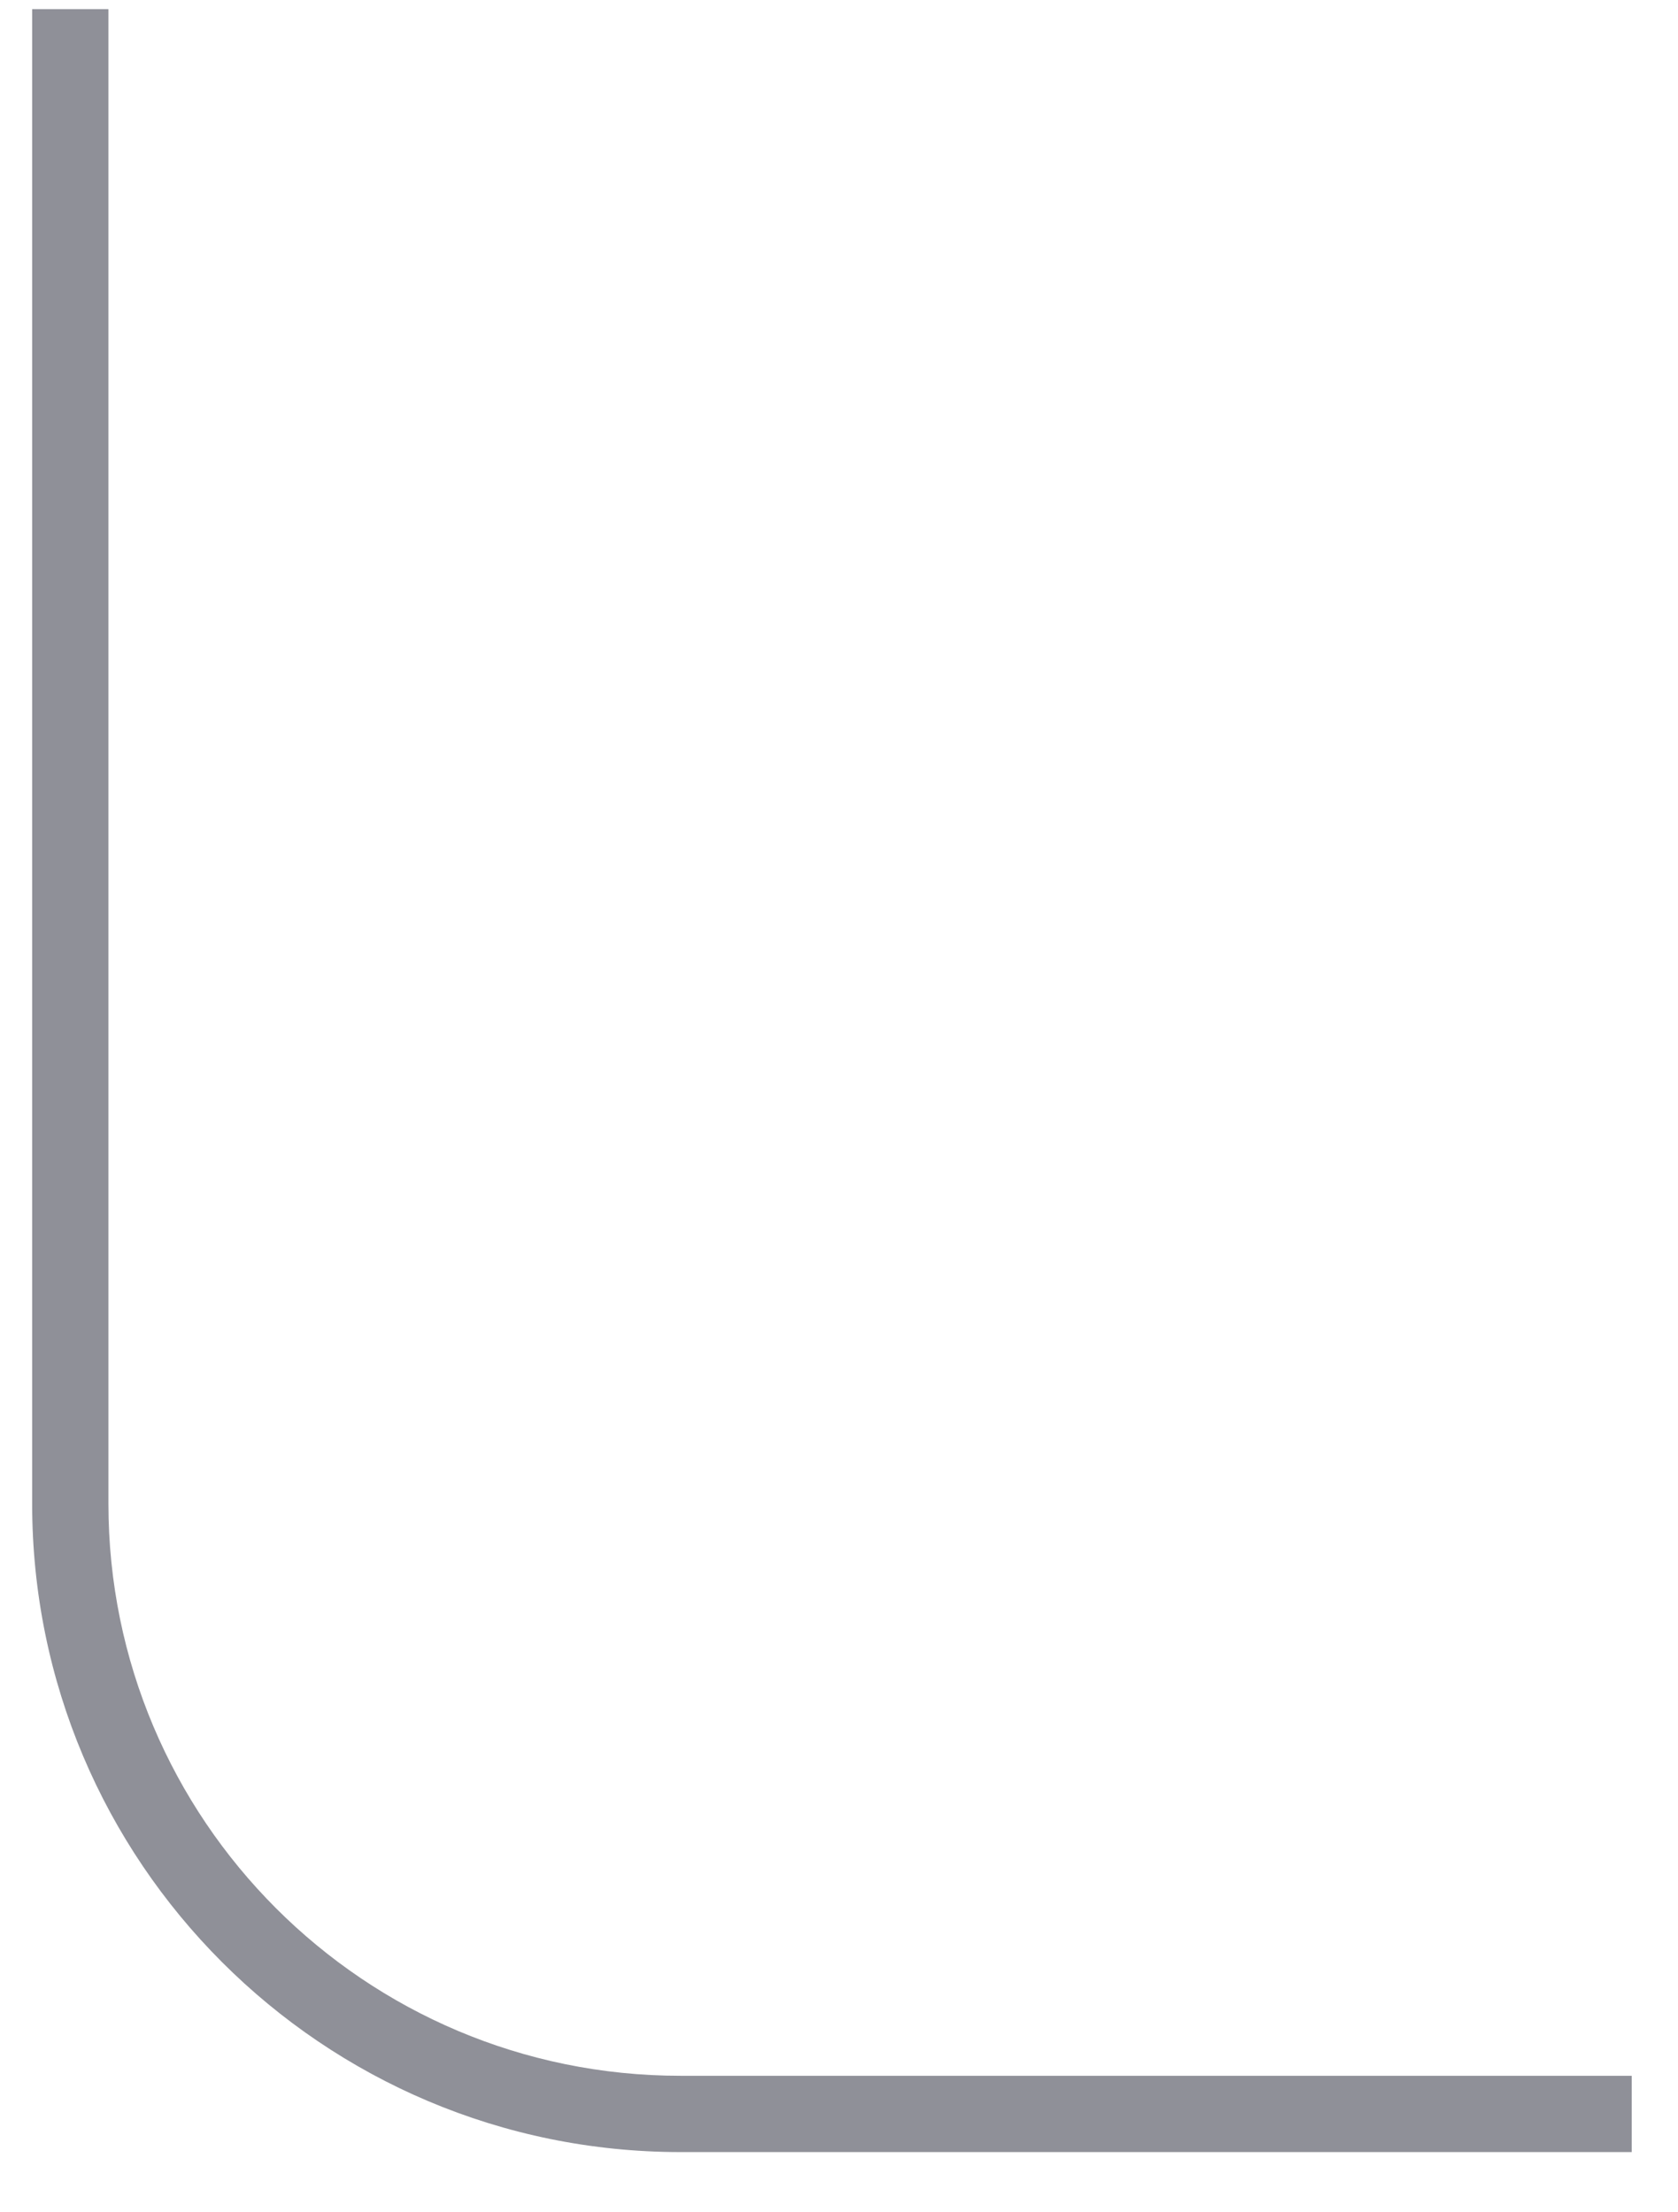 <svg width="44" height="58" viewBox="0 0 44 58" fill="none" xmlns="http://www.w3.org/2000/svg" xmlns:xlink="http://www.w3.org/1999/xlink">
<path d="M0.843,0.239L0.843,39.421L2.843,39.421L2.843,0.239L0.843,0.239ZM17.843,56.421L42.787,56.421L42.787,54.421L17.843,54.421L17.843,56.421ZM0.843,39.421C0.843,48.81 8.454,56.421 17.843,56.421L17.843,54.421C9.558,54.421 2.843,47.705 2.843,39.421L0.843,39.421Z" fill="#8F9098"/>
</svg>
